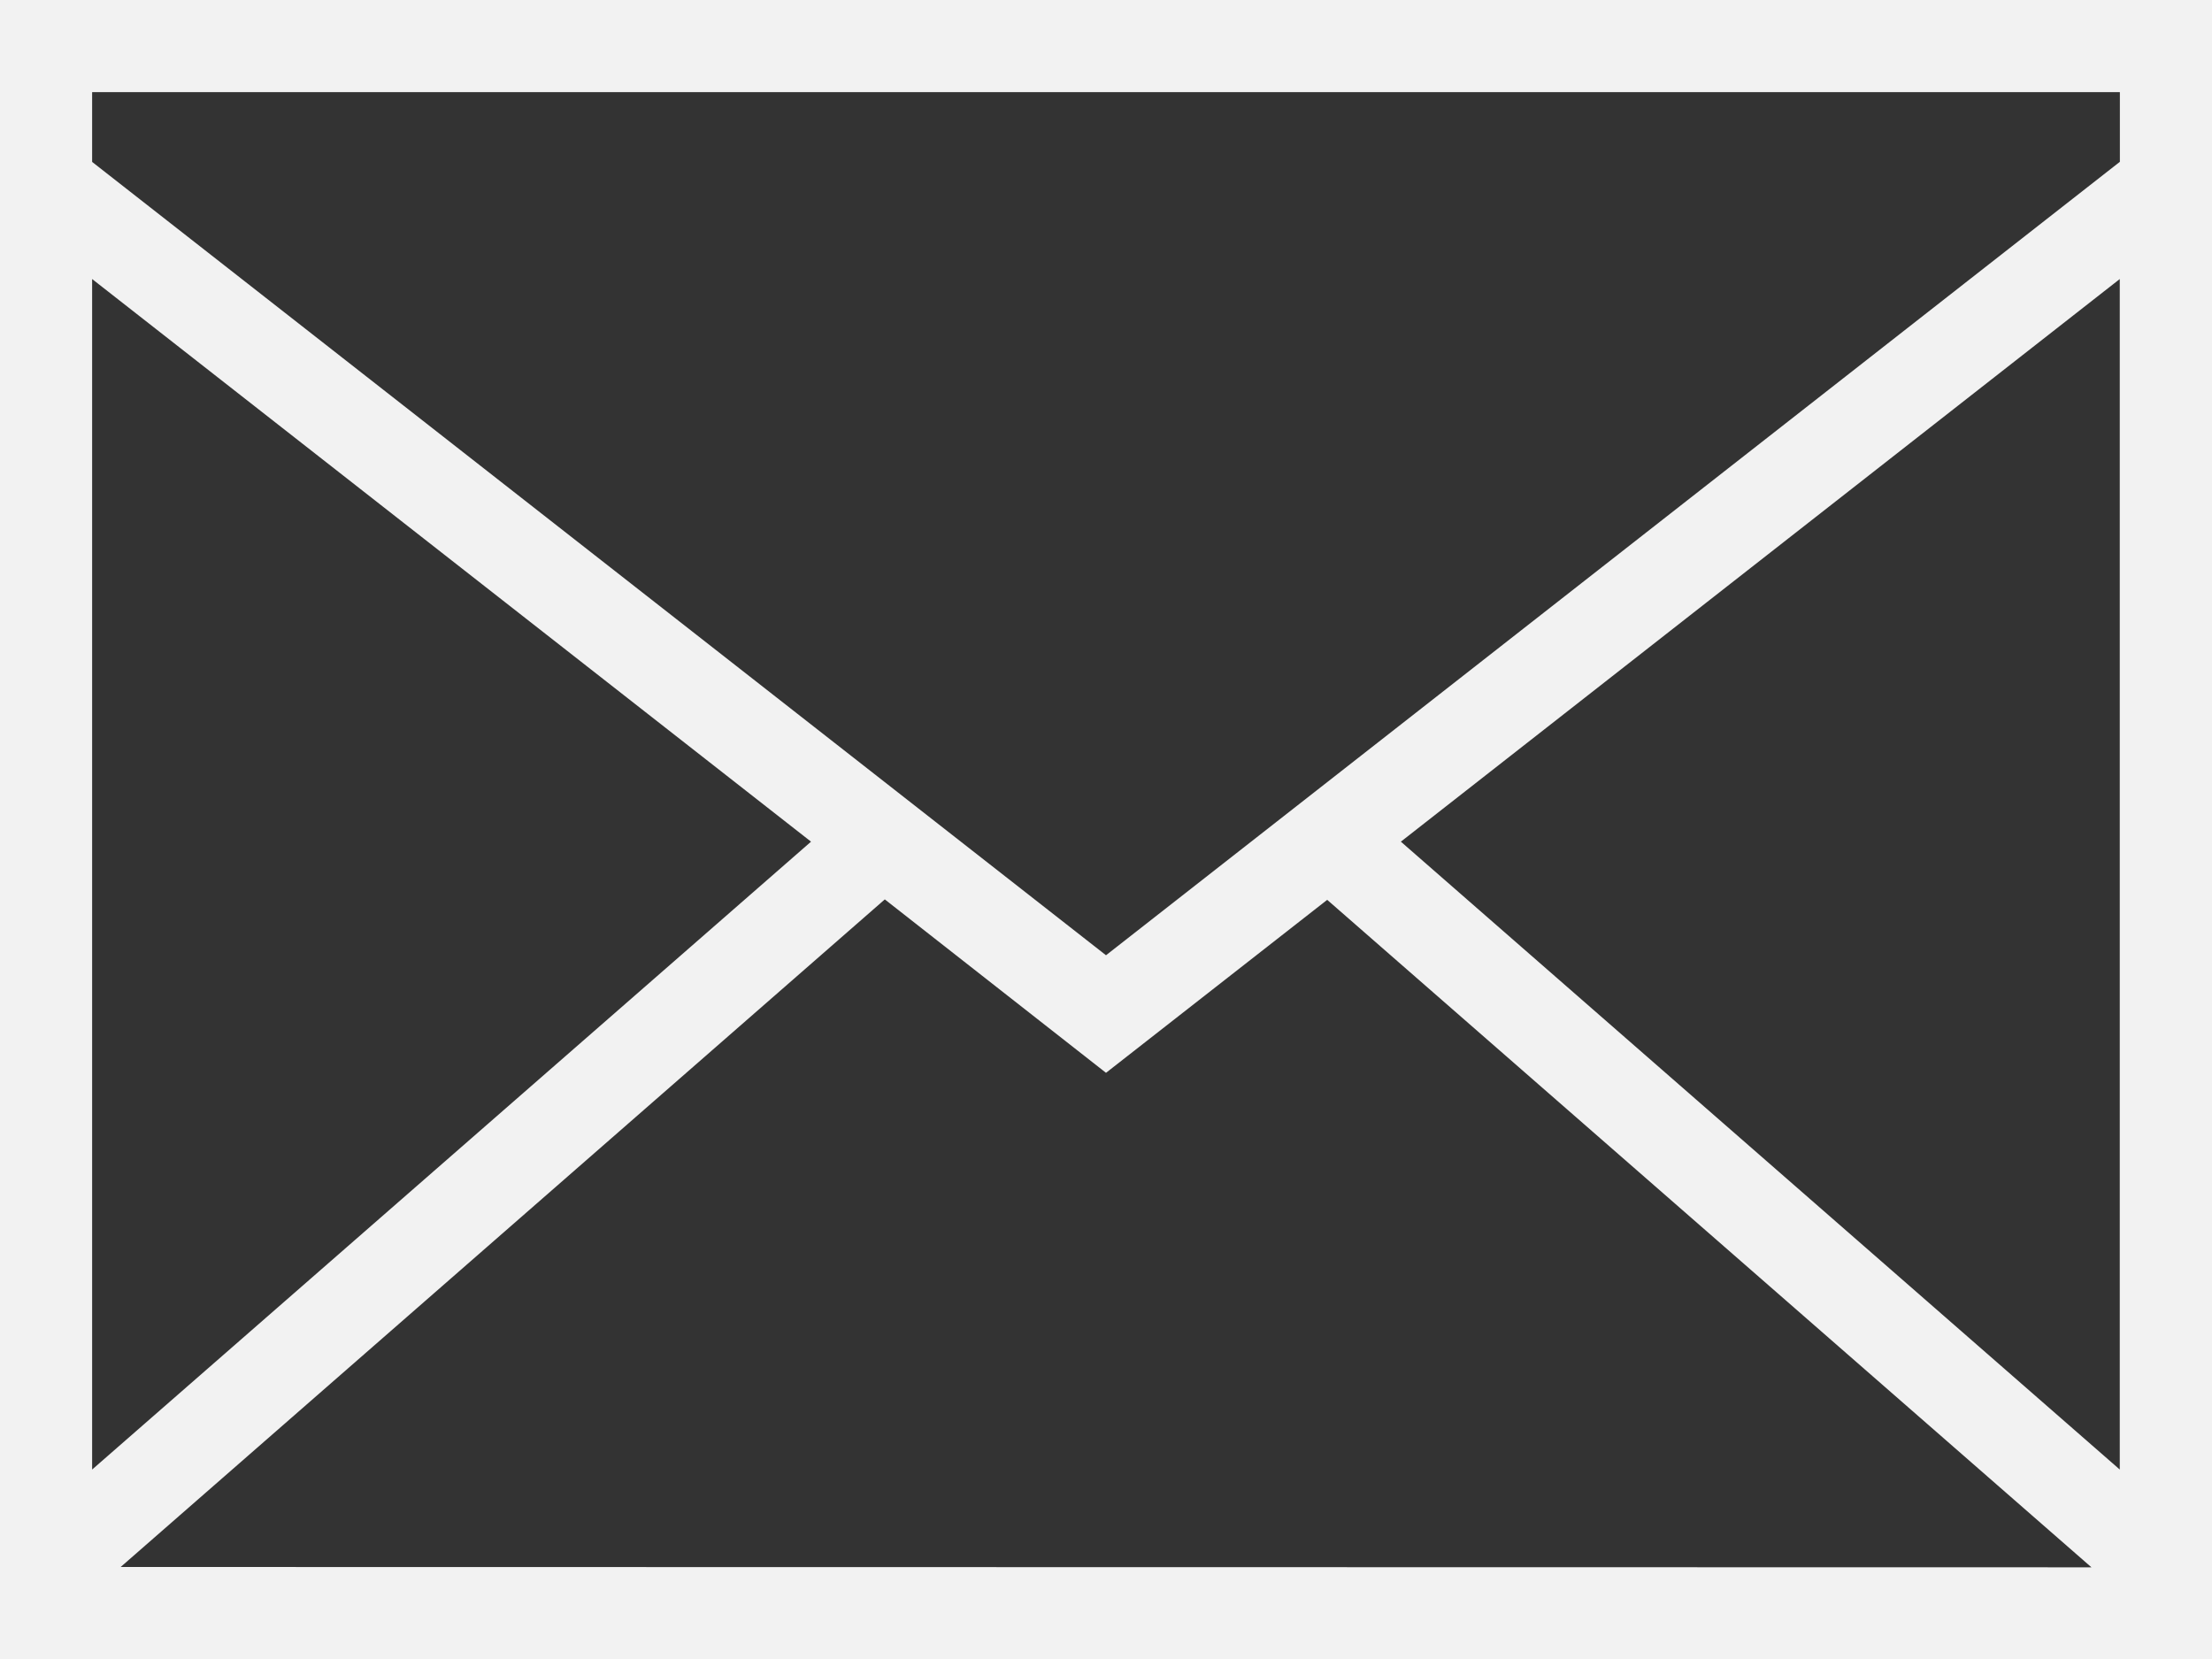 <svg xmlns="http://www.w3.org/2000/svg" width="20" height="15" viewBox="0 0 20 15">
  <rect x="0" y="0" width="20" height="15" fill="#333333" stroke="none"/>
  <path id="_9b4661d7bdc799fed5d3199ce60b1967" data-name="9b4661d7bdc799fed5d3199ce60b1967" d="M1,8.87V22H21V7H1Zm.833.653,6.5,5.087-6.5,5.677Zm.258,11.645L9,15.132,11,16.7l2-1.564,6.91,6.035Zm18.075-.881-6.5-5.677,6.5-5.087ZM1.833,7.833H20.167v.63L11,15.637,1.833,8.464Z" transform="translate(-1 -7)" fill="#f2f2f2"/>
</svg>
